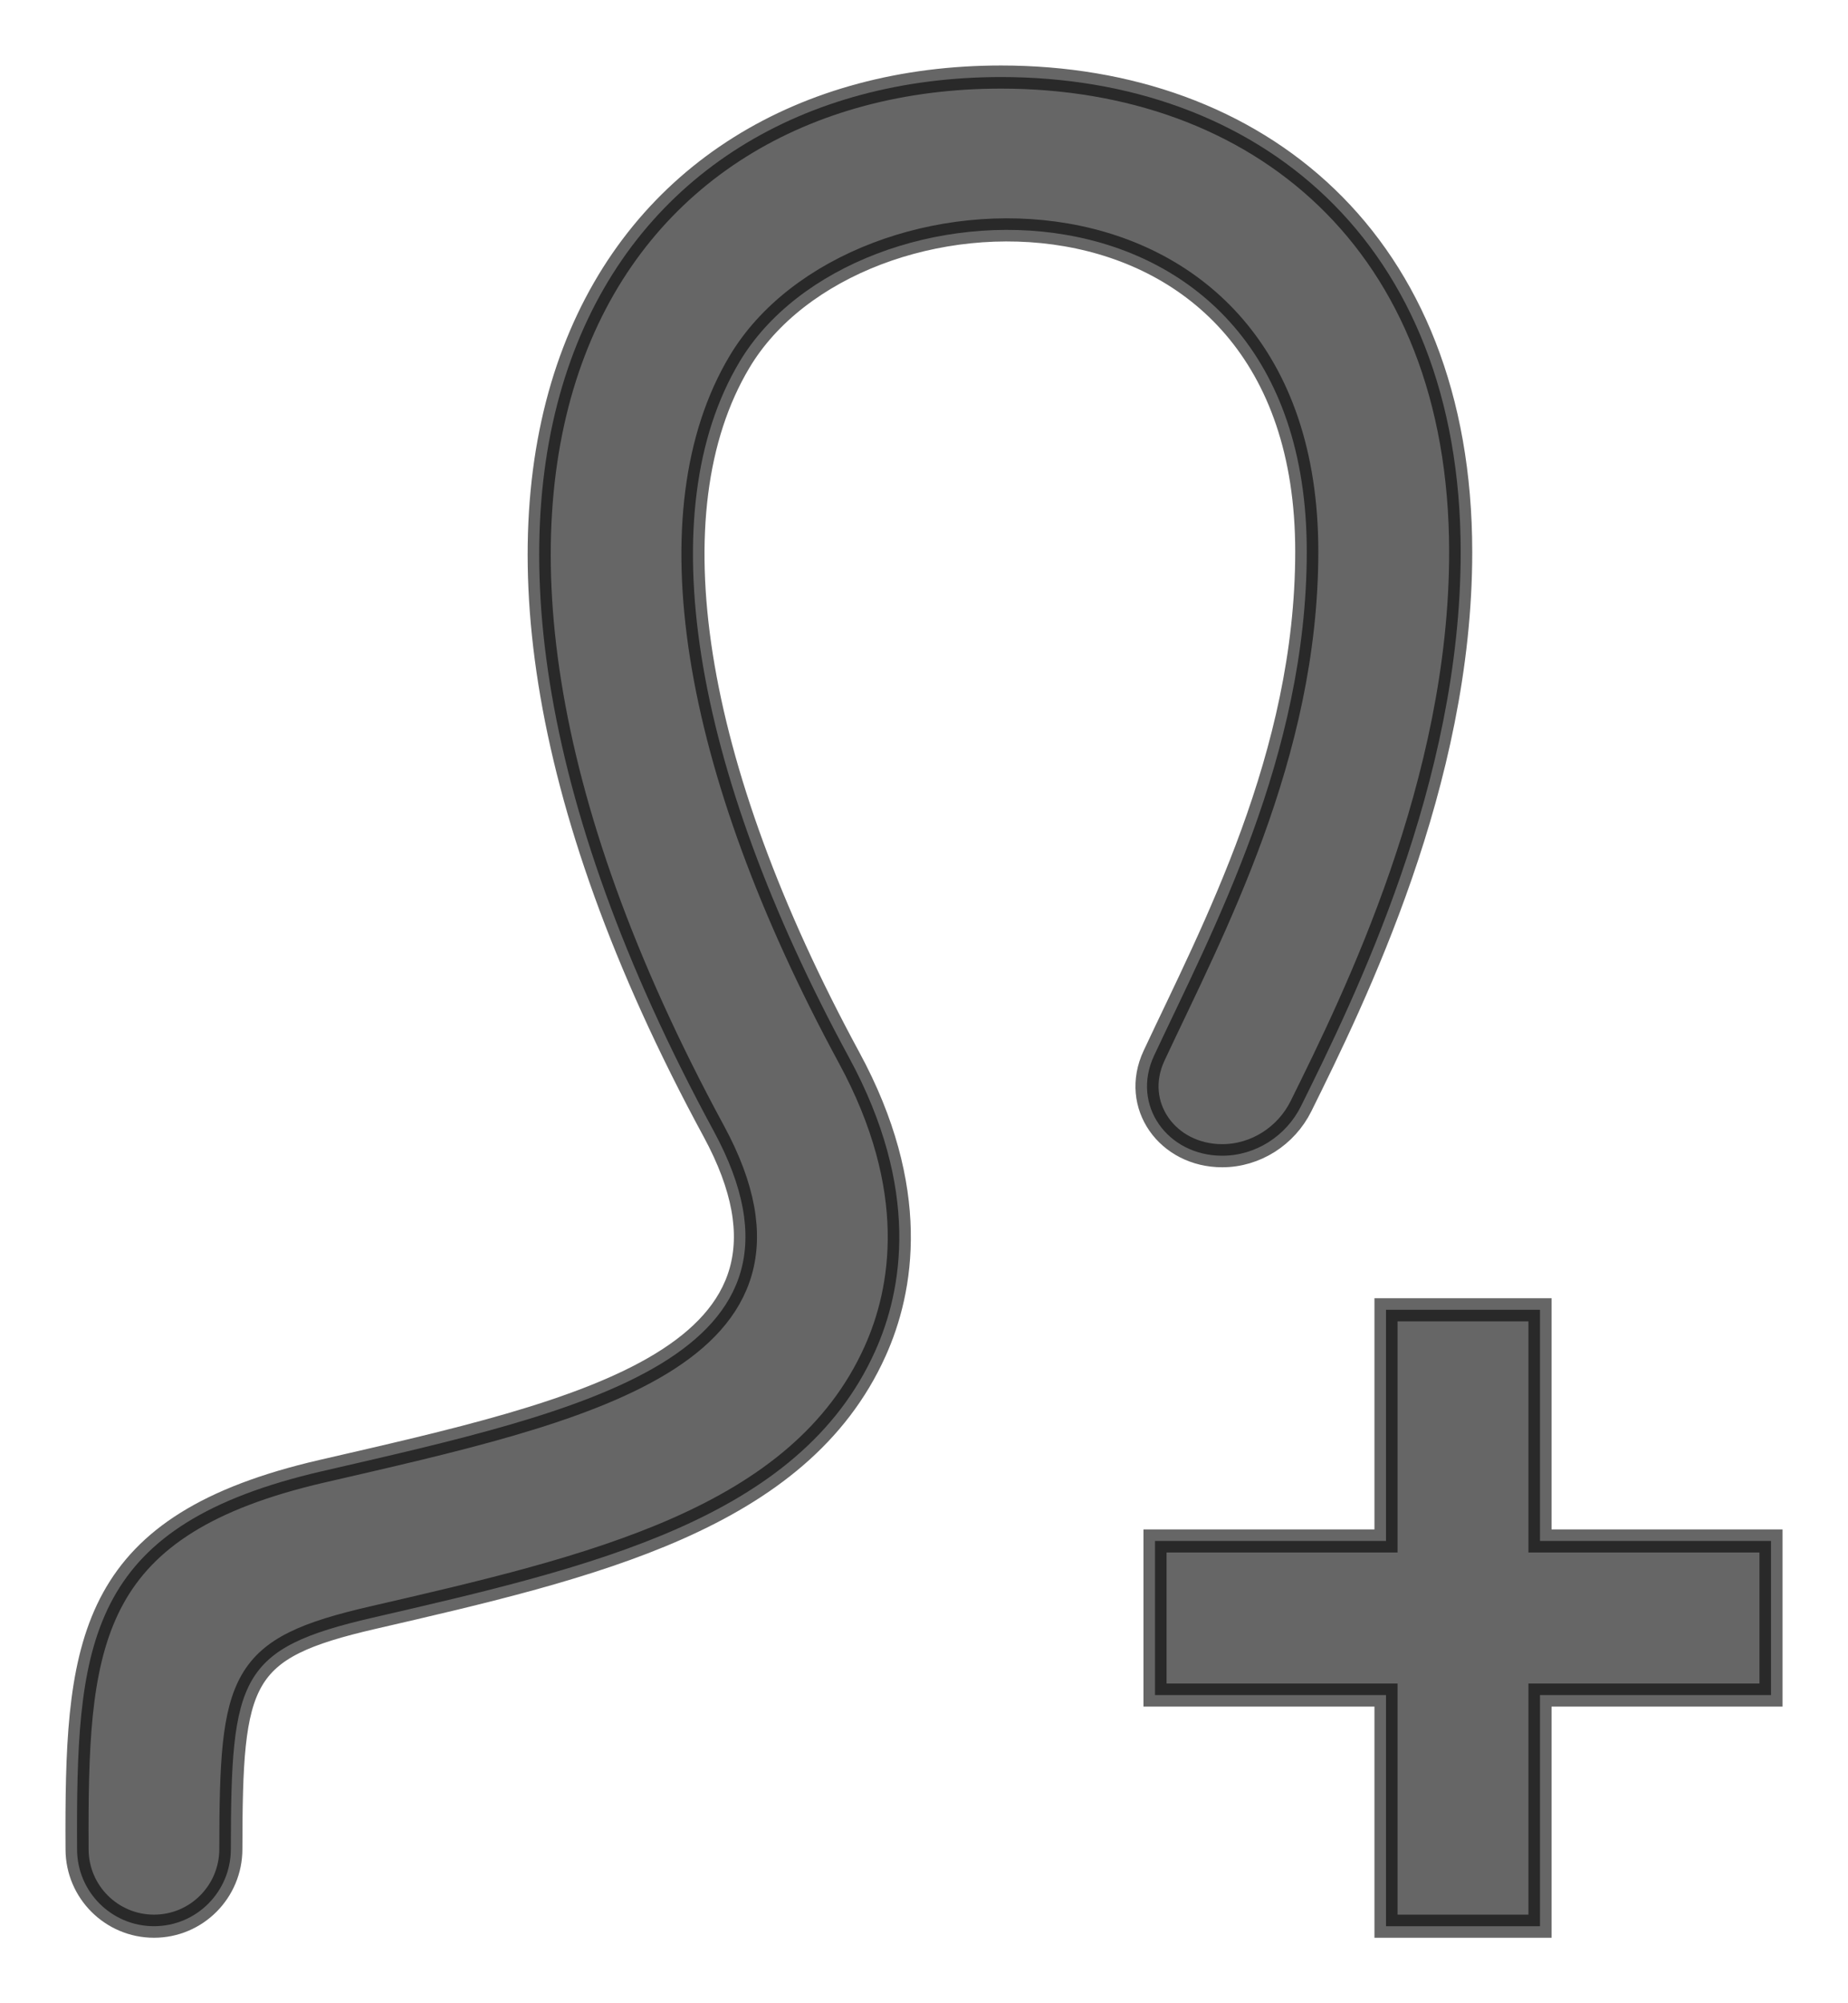 <svg width="24" height="26" viewBox="0 0 24 26" fill="none" xmlns="http://www.w3.org/2000/svg">
<path opacity="0.6" d="M9.602 4.7C8.448 6.637 8.967 9.927 11.026 13.725C11.956 15.437 11.723 16.745 11.364 17.54C10.382 19.718 7.689 20.339 4.839 20.996C3.107 21.396 3 21.767 2.998 23.999C2.998 24.551 2.553 25 2 25C1.45 25 1.003 24.555 1.001 24.005L1 23.759C1 21.239 1.199 19.784 4.178 19.096C7.543 18.319 10.866 17.623 9.268 14.678C4.535 5.949 7.918 1 13 1C16.321 1 18.97 3.117 18.97 7.167C18.97 10.156 17.593 12.949 16.896 14.357C16.703 14.745 16.306 15 15.873 15C15.163 15 14.687 14.344 14.988 13.701C15.743 12.088 16.971 9.811 16.971 7.158C16.971 2.005 11.104 2.173 9.602 4.7ZM23 20H20V17H18V20H15V22H18V25H20V22H23V20Z" fill="black" stroke="black" stroke-width="0.3"/>
</svg>
